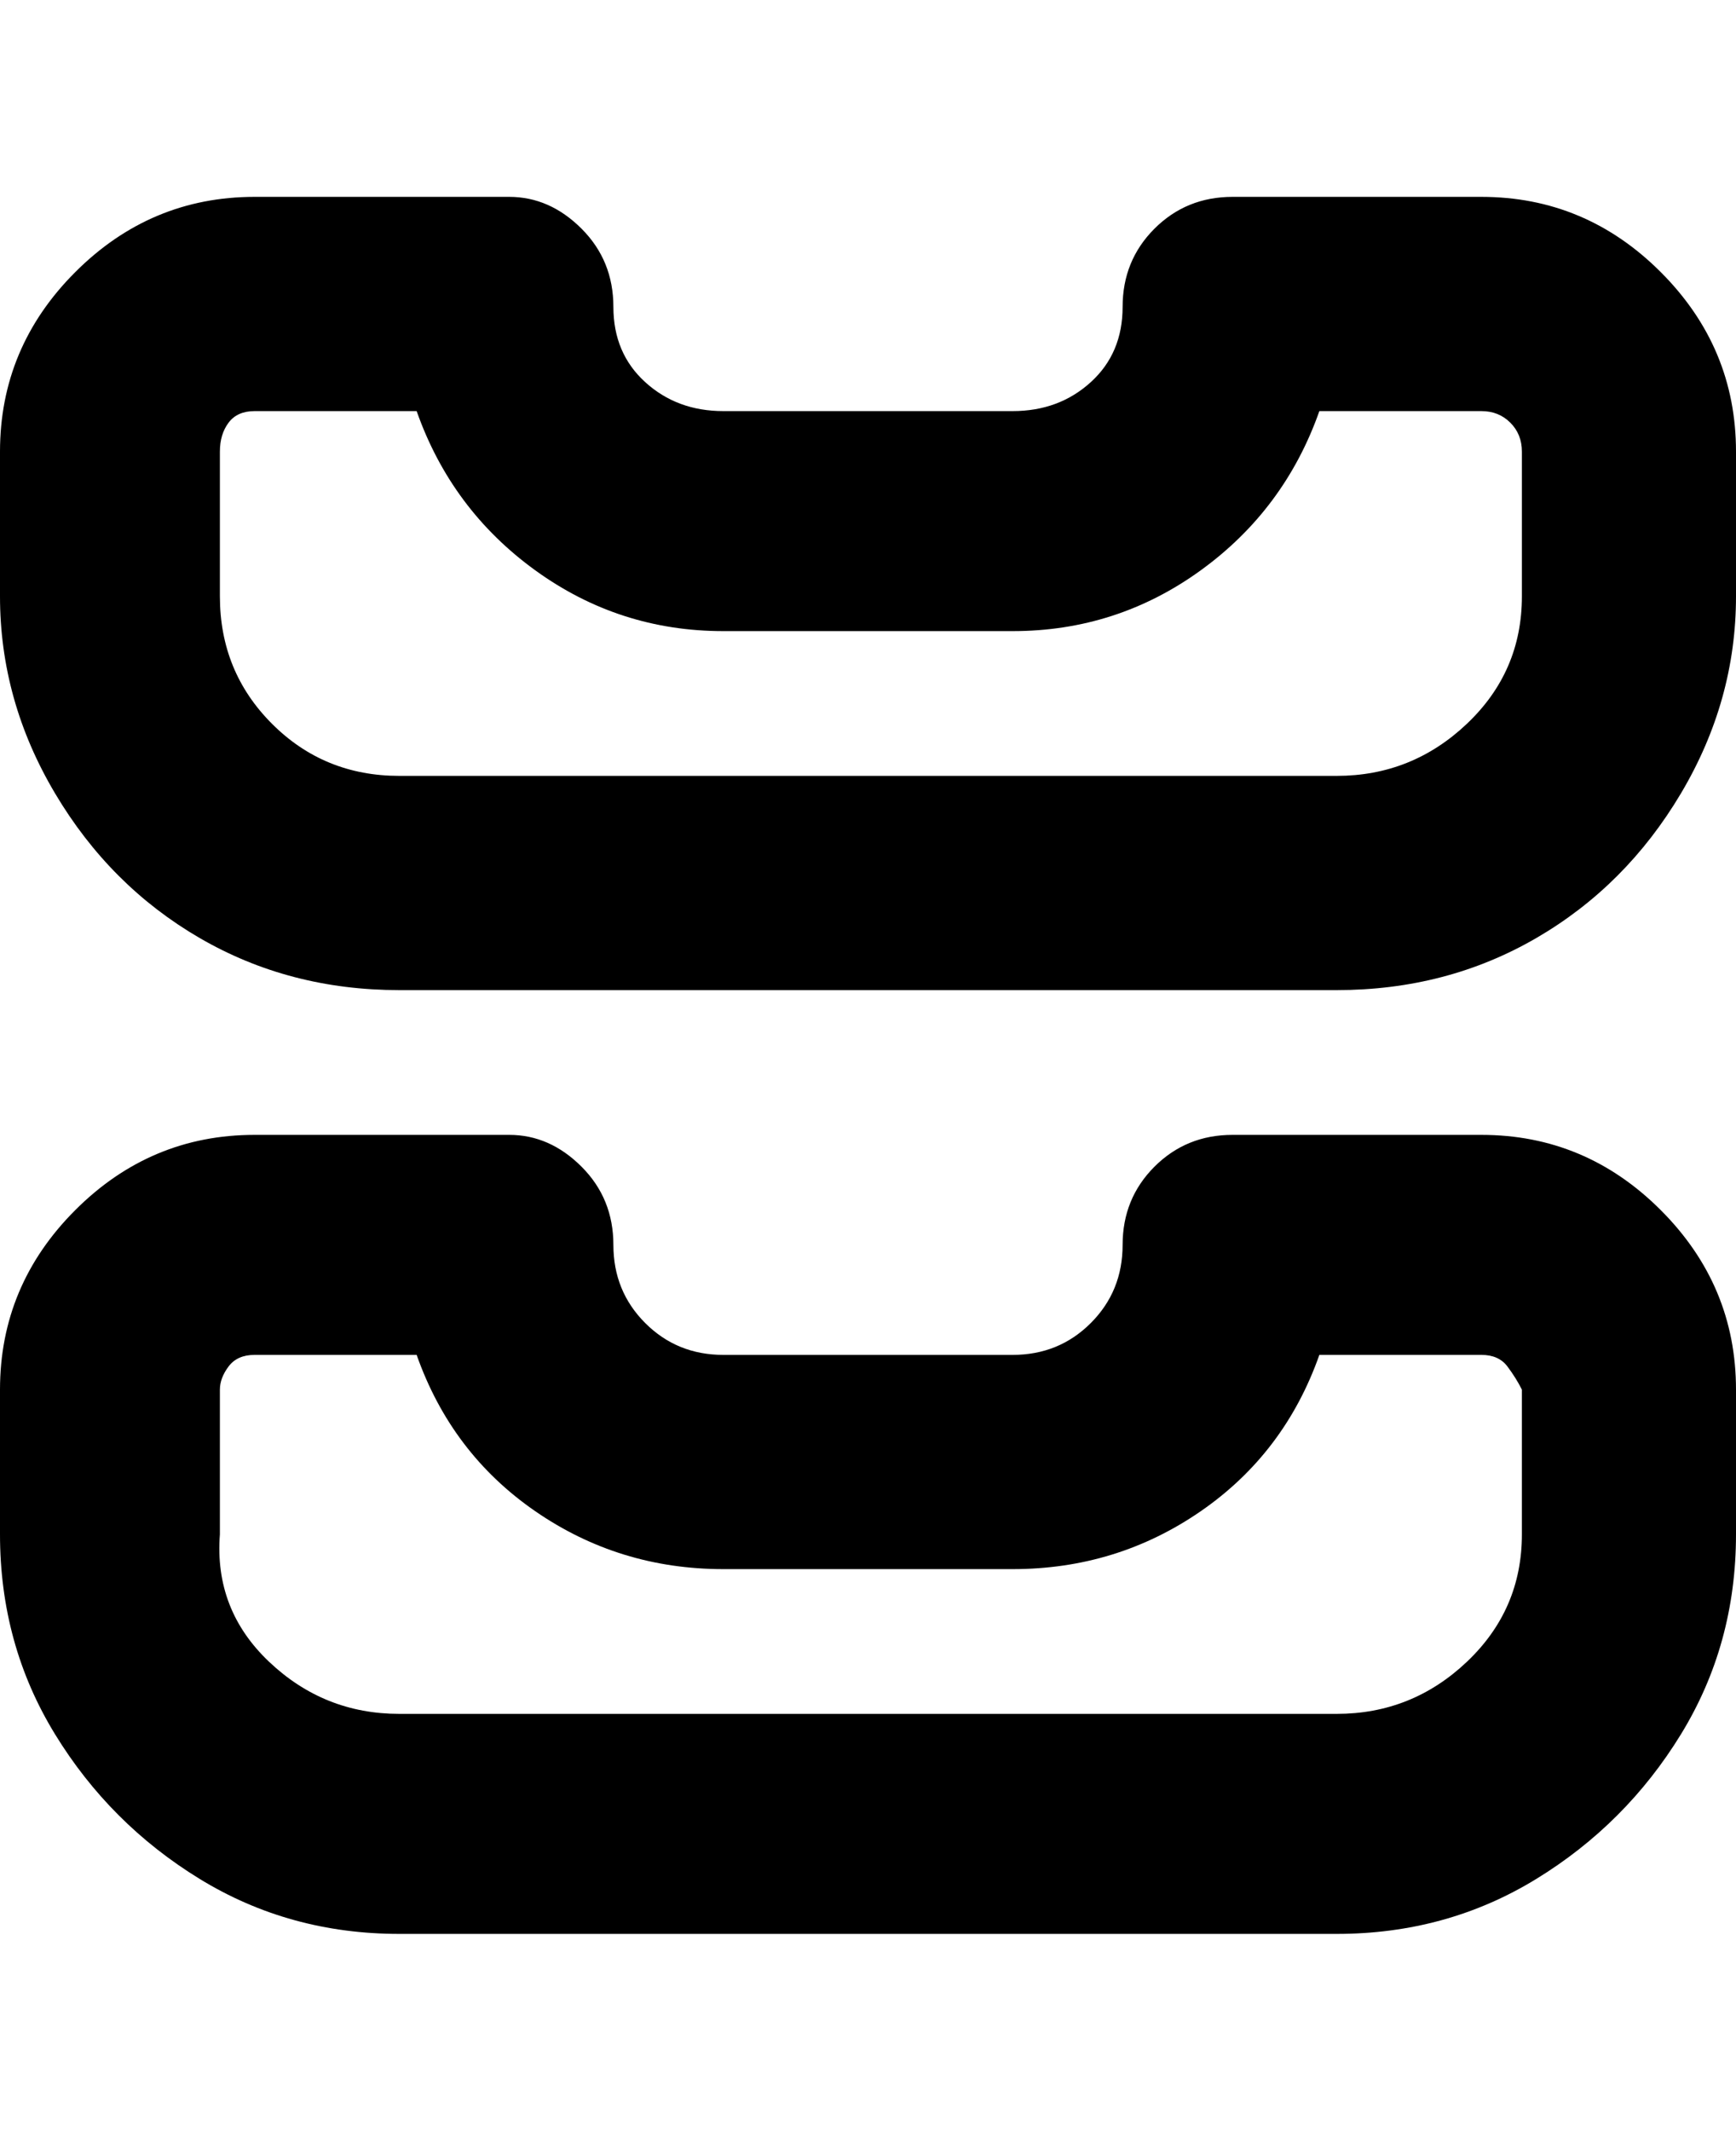 <svg viewBox="0 0 300 368" xmlns="http://www.w3.org/2000/svg"><path d="M256 196h-43q-8 0-13.5 5.5T194 215t-5.5 13.5Q183 234 175 234h-50q-8 0-13.5-5.5T106 215t-5.5-13.5Q95 196 88 196H44q-18 0-31 13T0 240v25q0 19 9.5 34.5t25 25Q50 334 69 334h162q19 0 34.5-9.5t25-25Q300 284 300 265v-25q0-18-13-31t-31-13zm7 69q0 13-9.5 22t-22.5 9H69q-13 0-22.5-9T38 265v-25q0-2 1.5-4t4.5-2h28q6 17 20.5 27t32.5 10h50q18 0 32.5-10t20.5-27h28q3 0 4.5 2t2.5 4v25zm-7-231h-43q-8 0-13.5 5.5T194 53q0 8-5.5 13T175 71h-50q-8 0-13.5-5T106 53q0-8-5.5-13.5T88 34H44q-18 0-31 13T0 78v25q0 18 9.5 34t25 25q15.5 9 34.5 9h162q19 0 34.5-9t25-25q9.5-16 9.5-34V78q0-18-13-31t-31-13zm7 69q0 13-9.5 22t-22.5 9H69q-13 0-22-9t-9-22V78q0-3 1.5-5t4.5-2h28q6 17 20.5 27.5T125 109h50q18 0 32.5-10.5T228 71h28q3 0 5 2t2 5v25z"/></svg>